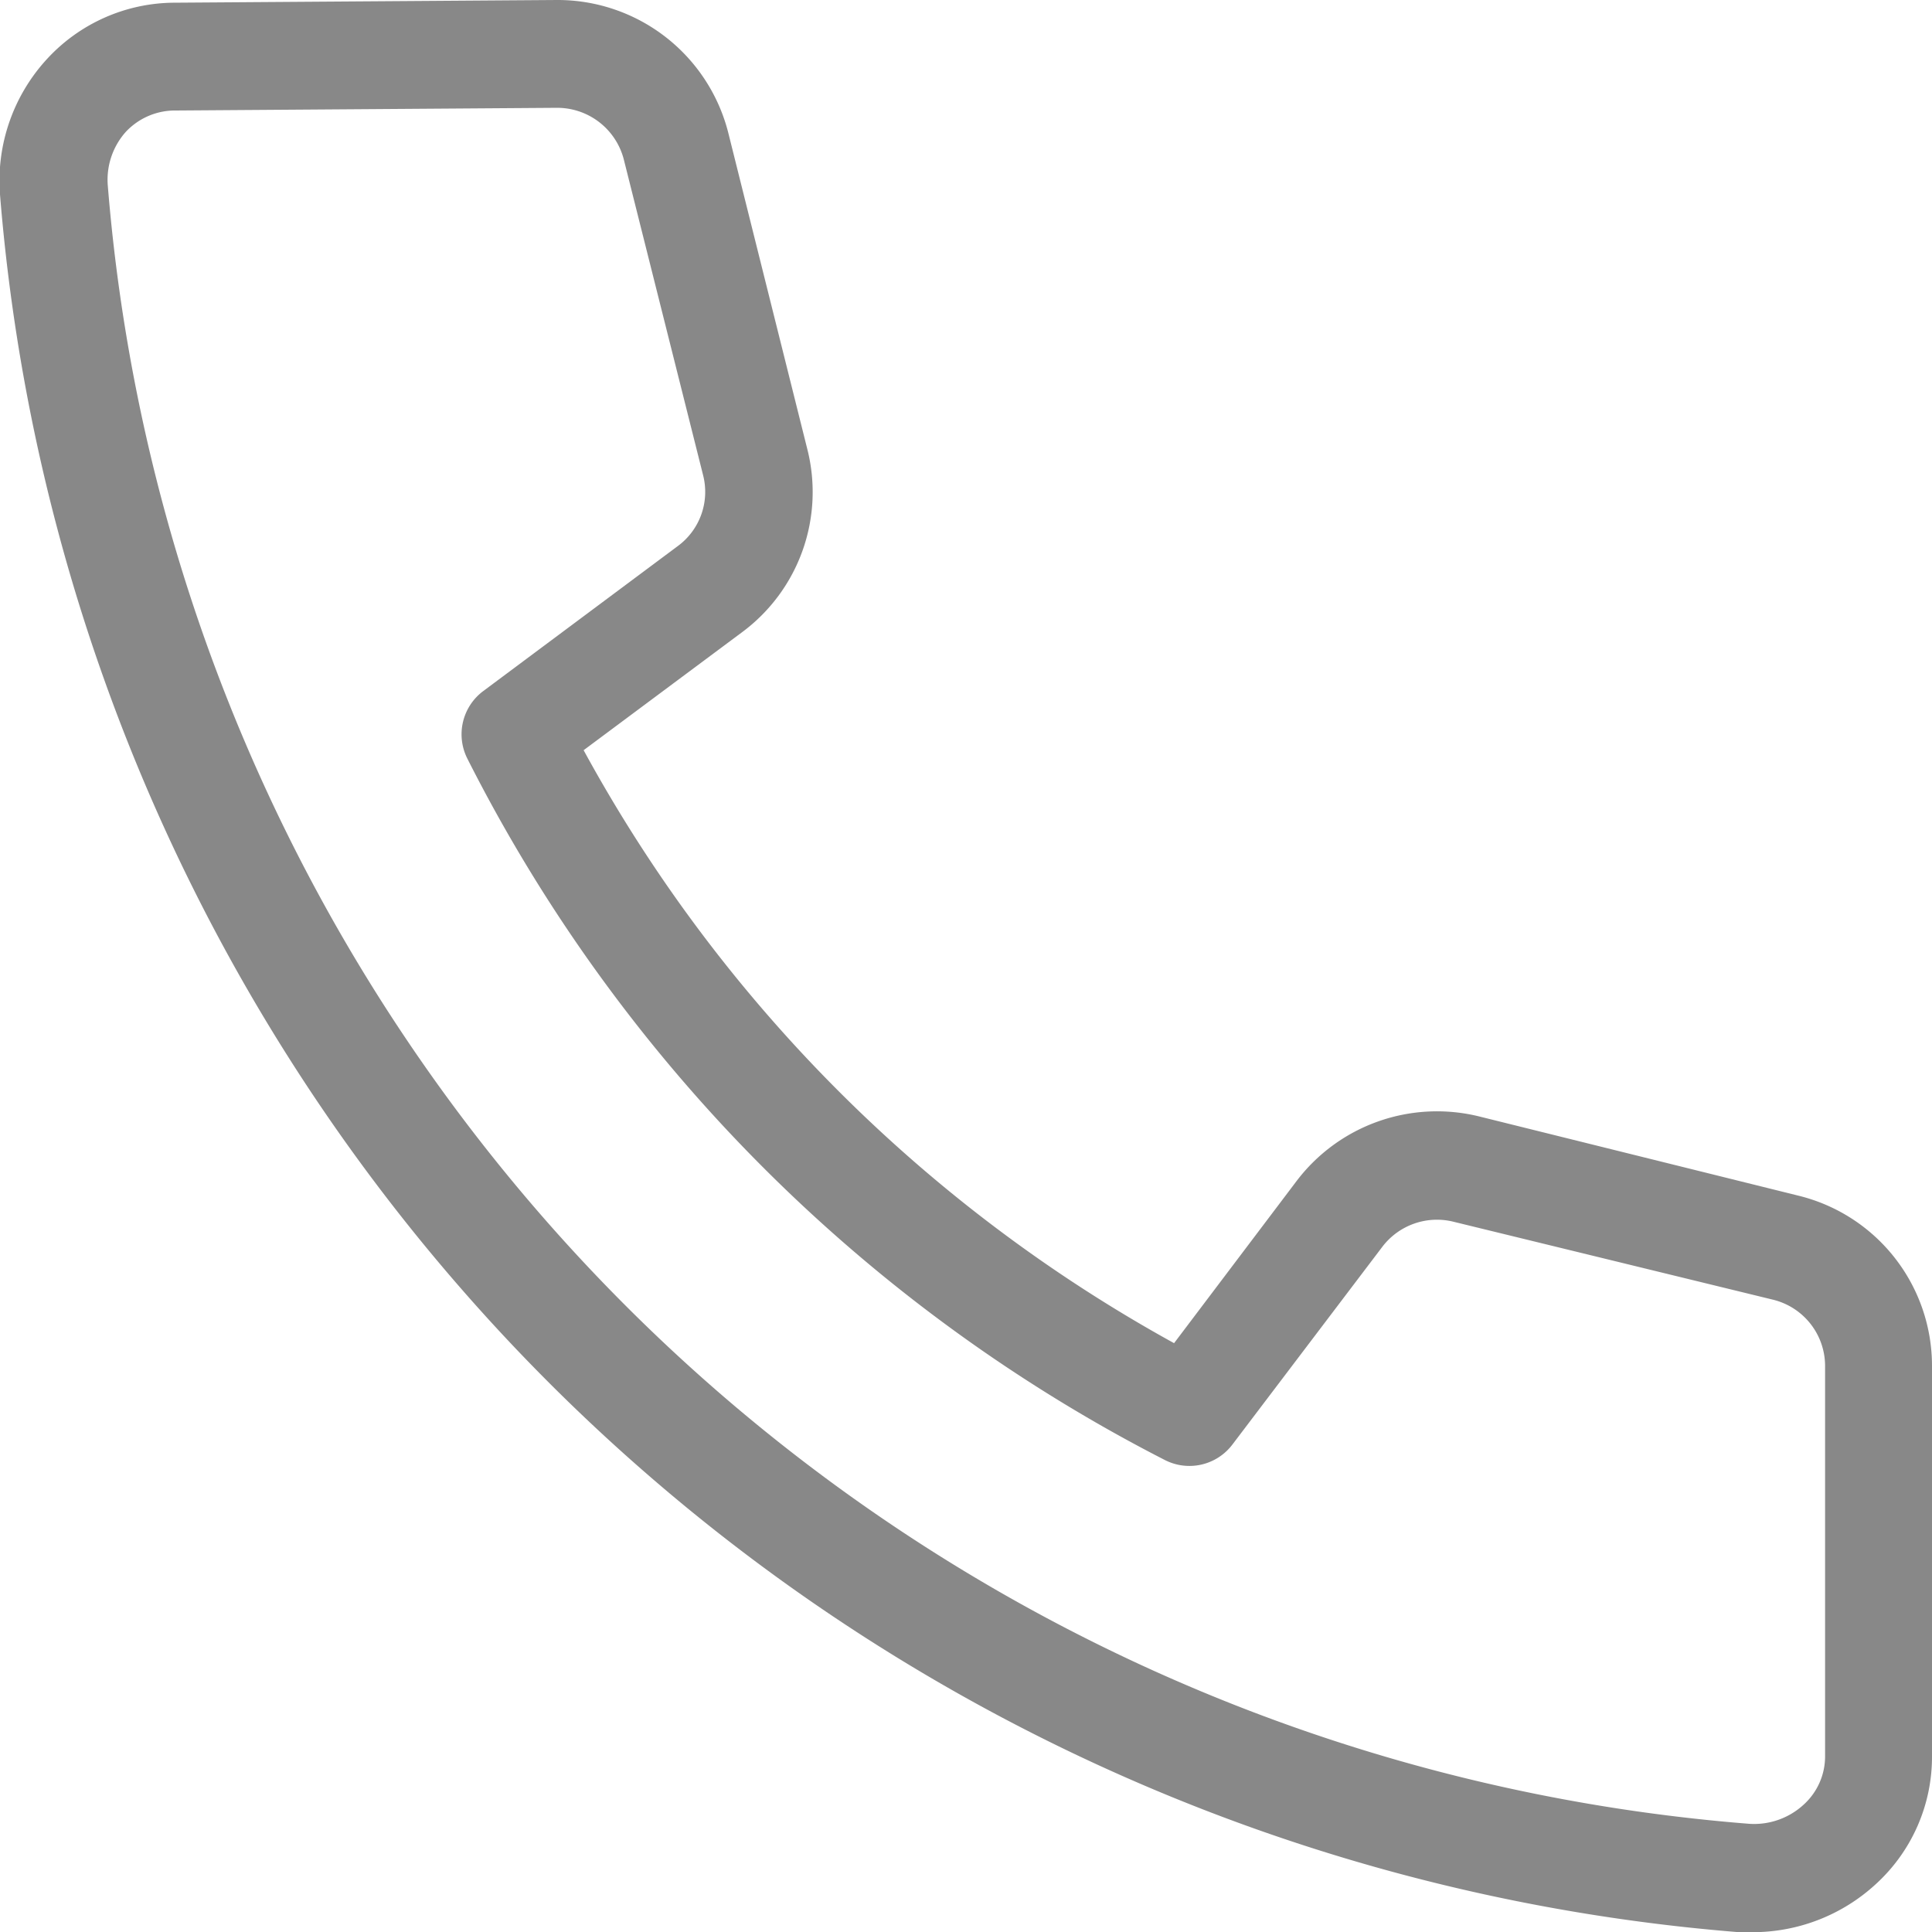 <svg xmlns="http://www.w3.org/2000/svg" width="10.752" height="10.753" viewBox="0 0 10.752 10.753"><path d="M9.756,16.753l-.079,0A10.551,10.551,0,0,1,0,7.082a1,1,0,0,1,.261-.753.968.968,0,0,1,.71-.314L3.1,6a.98.98,0,0,1,.953.739L4.493,8.5a.971.971,0,0,1-.364,1.019l-.881.656a8.3,8.3,0,0,0,3.286,3.3l.68-.9a.981.981,0,0,1,1.021-.361l1.773.44a.975.975,0,0,1,.744.947v2.173a.958.958,0,0,1-.311.71A1.012,1.012,0,0,1,9.756,16.753ZM3.1,6.6l-2.12.015A.375.375,0,0,0,.7,6.734a.4.4,0,0,0-.1.3,9.95,9.95,0,0,0,9.124,9.115.407.407,0,0,0,.314-.106.362.362,0,0,0,.119-.271V13.6a.38.38,0,0,0-.29-.367L8.092,12.8a.382.382,0,0,0-.4.14l-.834,1.1a.3.3,0,0,1-.374.086A8.886,8.886,0,0,1,2.6,10.22a.3.3,0,0,1,.088-.373l1.084-.808a.374.374,0,0,0,.141-.394L3.471,6.885A.383.383,0,0,0,3.1,6.6Z" transform="translate(0 -6)" fill="#888"/></svg>